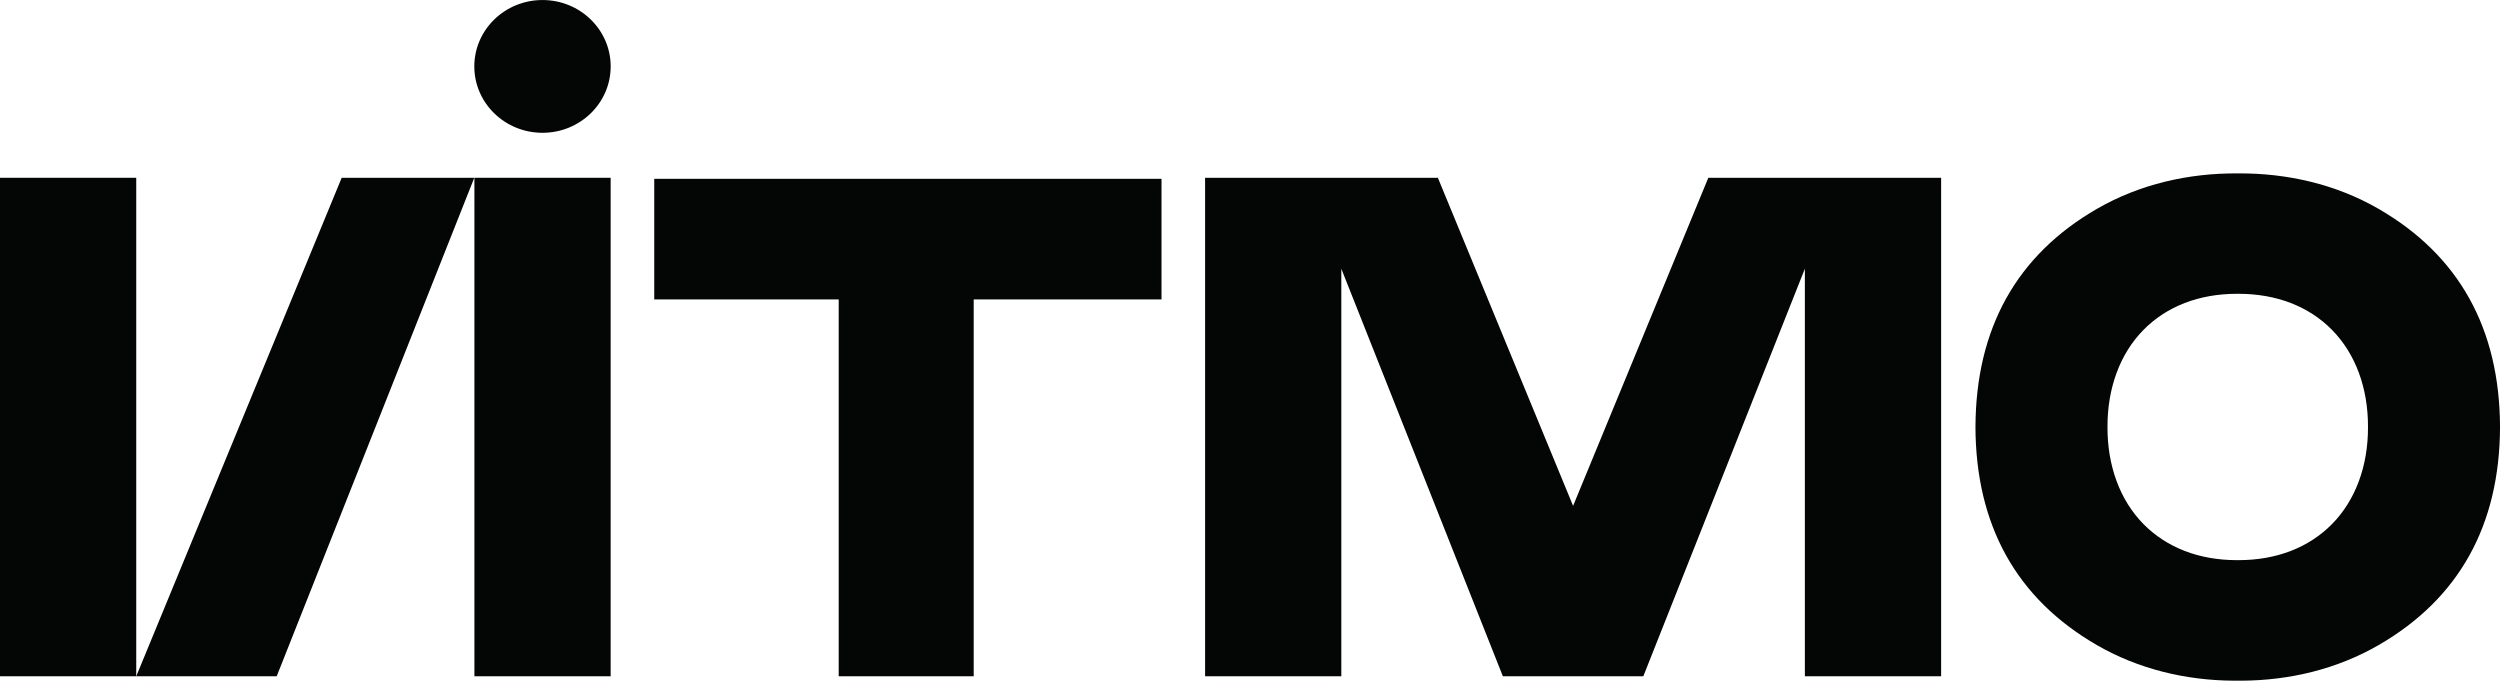 <svg width="202" height="55" viewBox="0 0 202 55" fill="none" xmlns="http://www.w3.org/2000/svg">
<g clip-path="url(#clip0_501_6671)">
<path d="M188.423 42.349C186.546 44.25 183.939 45.257 180.884 45.26C180.859 45.26 180.835 45.259 180.81 45.259C180.785 45.259 180.76 45.26 180.736 45.26C177.68 45.257 175.074 44.25 173.196 42.349C171.3 40.427 170.273 37.649 170.285 34.501C170.273 31.353 171.3 28.573 173.197 26.651C175.074 24.749 177.68 23.742 180.736 23.739H180.754C180.773 23.739 180.791 23.74 180.81 23.74C180.829 23.74 180.847 23.739 180.866 23.739H180.883C183.939 23.742 186.546 24.749 188.423 26.651C190.319 28.573 191.346 31.353 191.334 34.501C191.346 37.649 190.319 40.427 188.423 42.349ZM202.002 34.498C201.975 26.552 198.684 20.626 192.193 16.878C188.72 14.872 184.78 13.983 180.81 14.01C176.839 13.983 172.9 14.872 169.426 16.878C162.936 20.626 159.645 26.552 159.618 34.498H159.617C159.643 42.446 162.935 48.373 169.426 52.122C172.796 54.068 176.624 54.98 180.505 55C180.606 55 180.708 54.997 180.81 54.996C180.911 54.997 181.014 55 181.115 55C184.996 54.98 188.824 54.068 192.194 52.122C198.685 48.373 201.977 42.446 202.002 34.498H202.002Z" fill="#040606"/>
<path d="M52.863 14.448V24.194H67.767V54.643H78.675V24.194H93.85V14.448H52.863Z" fill="#040606"/>
<path d="M38.332 54.643H49.341V14.365H38.332V54.643Z" fill="#040606"/>
<path d="M0 54.643H11.008V14.365H0V54.643Z" fill="#040606"/>
<path d="M27.608 14.365L11.008 54.643H22.357L38.322 14.365H27.608Z" fill="#040606"/>
<path d="M138.032 14.365L127.106 40.873L116.18 14.365H97.371V54.643H108.379V21.715L121.432 54.643H132.78L145.833 21.713V54.643H156.843V14.365H138.032Z" fill="#040606"/>
<path d="M43.834 0.002C40.791 0.002 38.324 2.404 38.324 5.366C38.324 8.329 40.791 10.73 43.834 10.73C46.877 10.73 49.343 8.329 49.343 5.366C49.343 2.404 46.877 0.002 43.834 0.002Z" fill="#040606"/>
</g>
<defs>
<clipPath id="clip0_501_6671">
<rect width="202" height="55" fill="white"/>
</clipPath>
</defs>
</svg>
